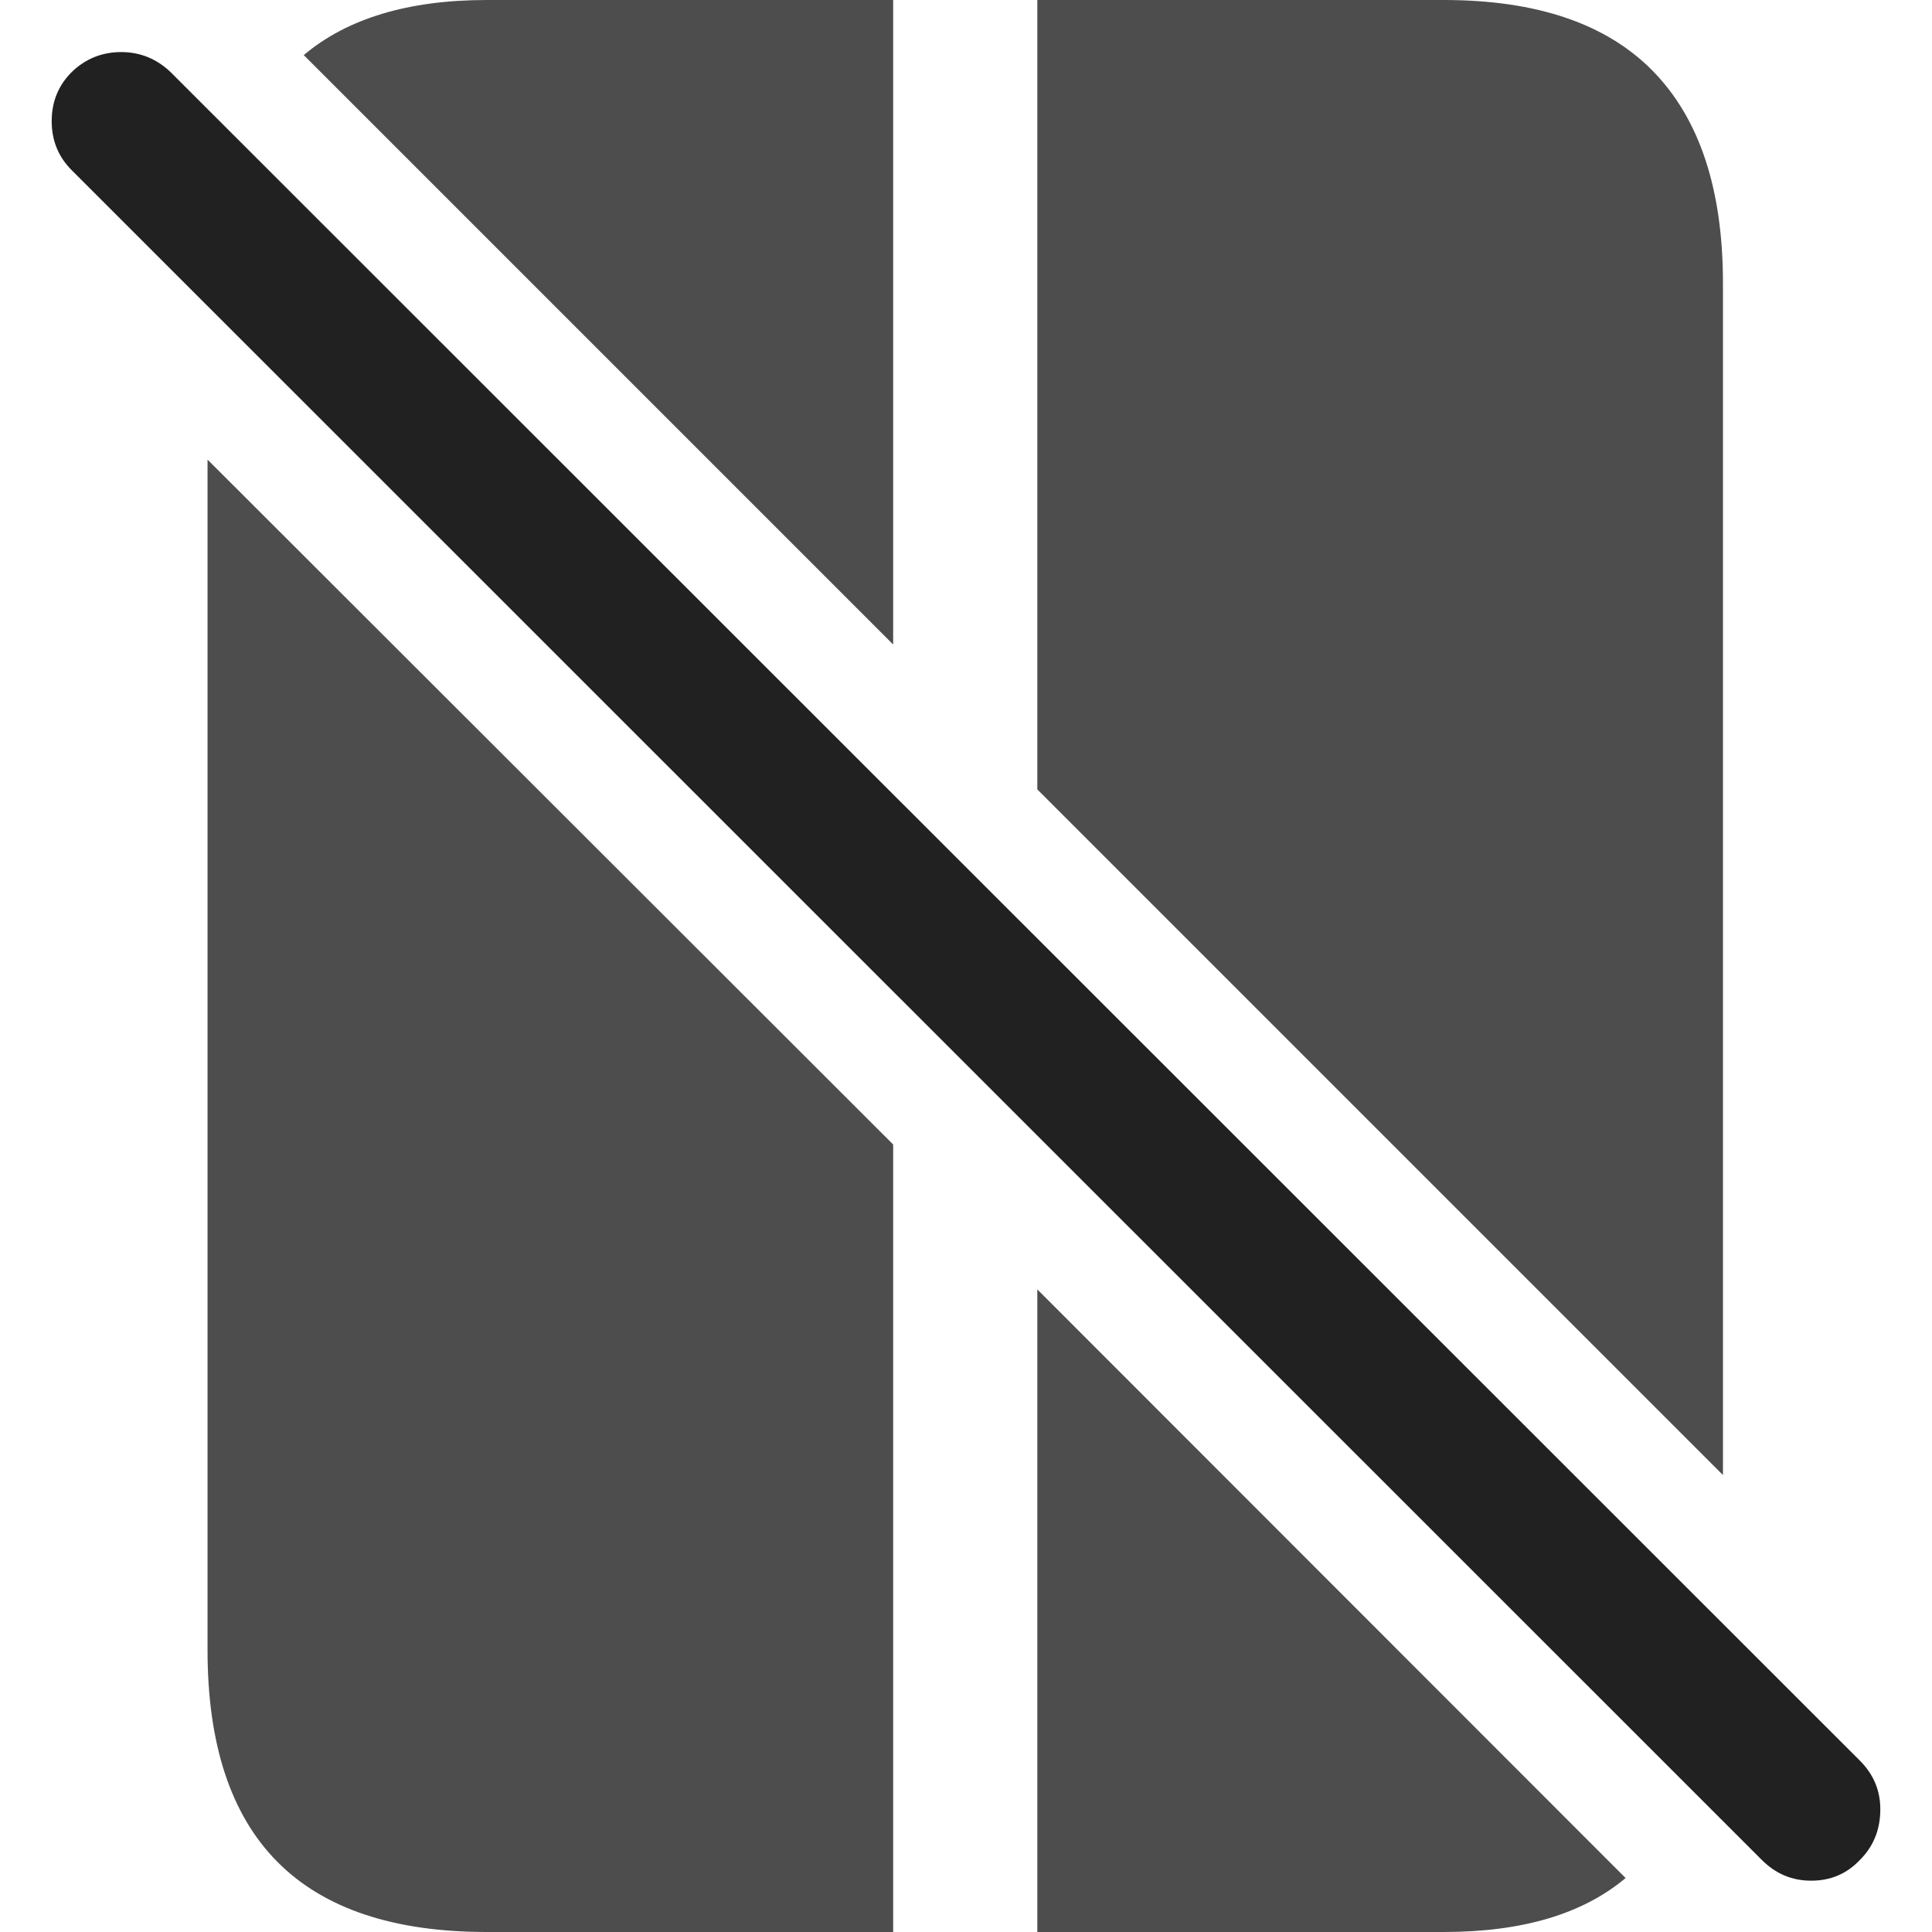 <?xml version="1.0" ?><!-- Generator: Adobe Illustrator 25.0.0, SVG Export Plug-In . SVG Version: 6.00 Build 0)  --><svg xmlns="http://www.w3.org/2000/svg" xmlns:xlink="http://www.w3.org/1999/xlink" version="1.1" id="Layer_1" x="0px" y="0px" viewBox="0 0 512 512" style="enable-background:new 0 0 512 512;" xml:space="preserve">
<path d="M274.9,209.2l181.7,181.7V75c0-24.8-6.2-43.5-18.5-56.1C425.8,6.3,407.3,0,382.6,0H274.9V209.2z M55,121.8v315.5  c0,25,6.2,43.7,18.5,56.1C85.8,505.8,104.3,512,129,512h107.7V303.3L55,121.8z M80.5,14.6l156.2,156.2V0H129  C108.2,0,92,4.9,80.5,14.6z M274.9,341.7V512h107.7c20.9,0,36.9-4.8,48.2-14.3L274.9,341.7z" class="hierarchical-0:secondary SFSymbolsPreview4D4D4D" style="fill: #4D4D4D;"/>
<path d="M466.9,492.9c3.7,3.7,8,5.5,13.1,5.5c5.1,0,9.4-1.8,12.9-5.5c3.5-3.5,5.3-7.8,5.4-13c0.1-5.2-1.7-9.6-5.4-13.3L45.2,19.1  c-3.7-3.5-8-5.3-13.1-5.3s-9.5,1.8-13.1,5.3c-3.5,3.5-5.3,7.8-5.3,13s1.8,9.5,5.3,13L466.9,492.9z" class="hierarchical-1:primary SFSymbolsPreview212121" style="fill: #212121;"/>
</svg>